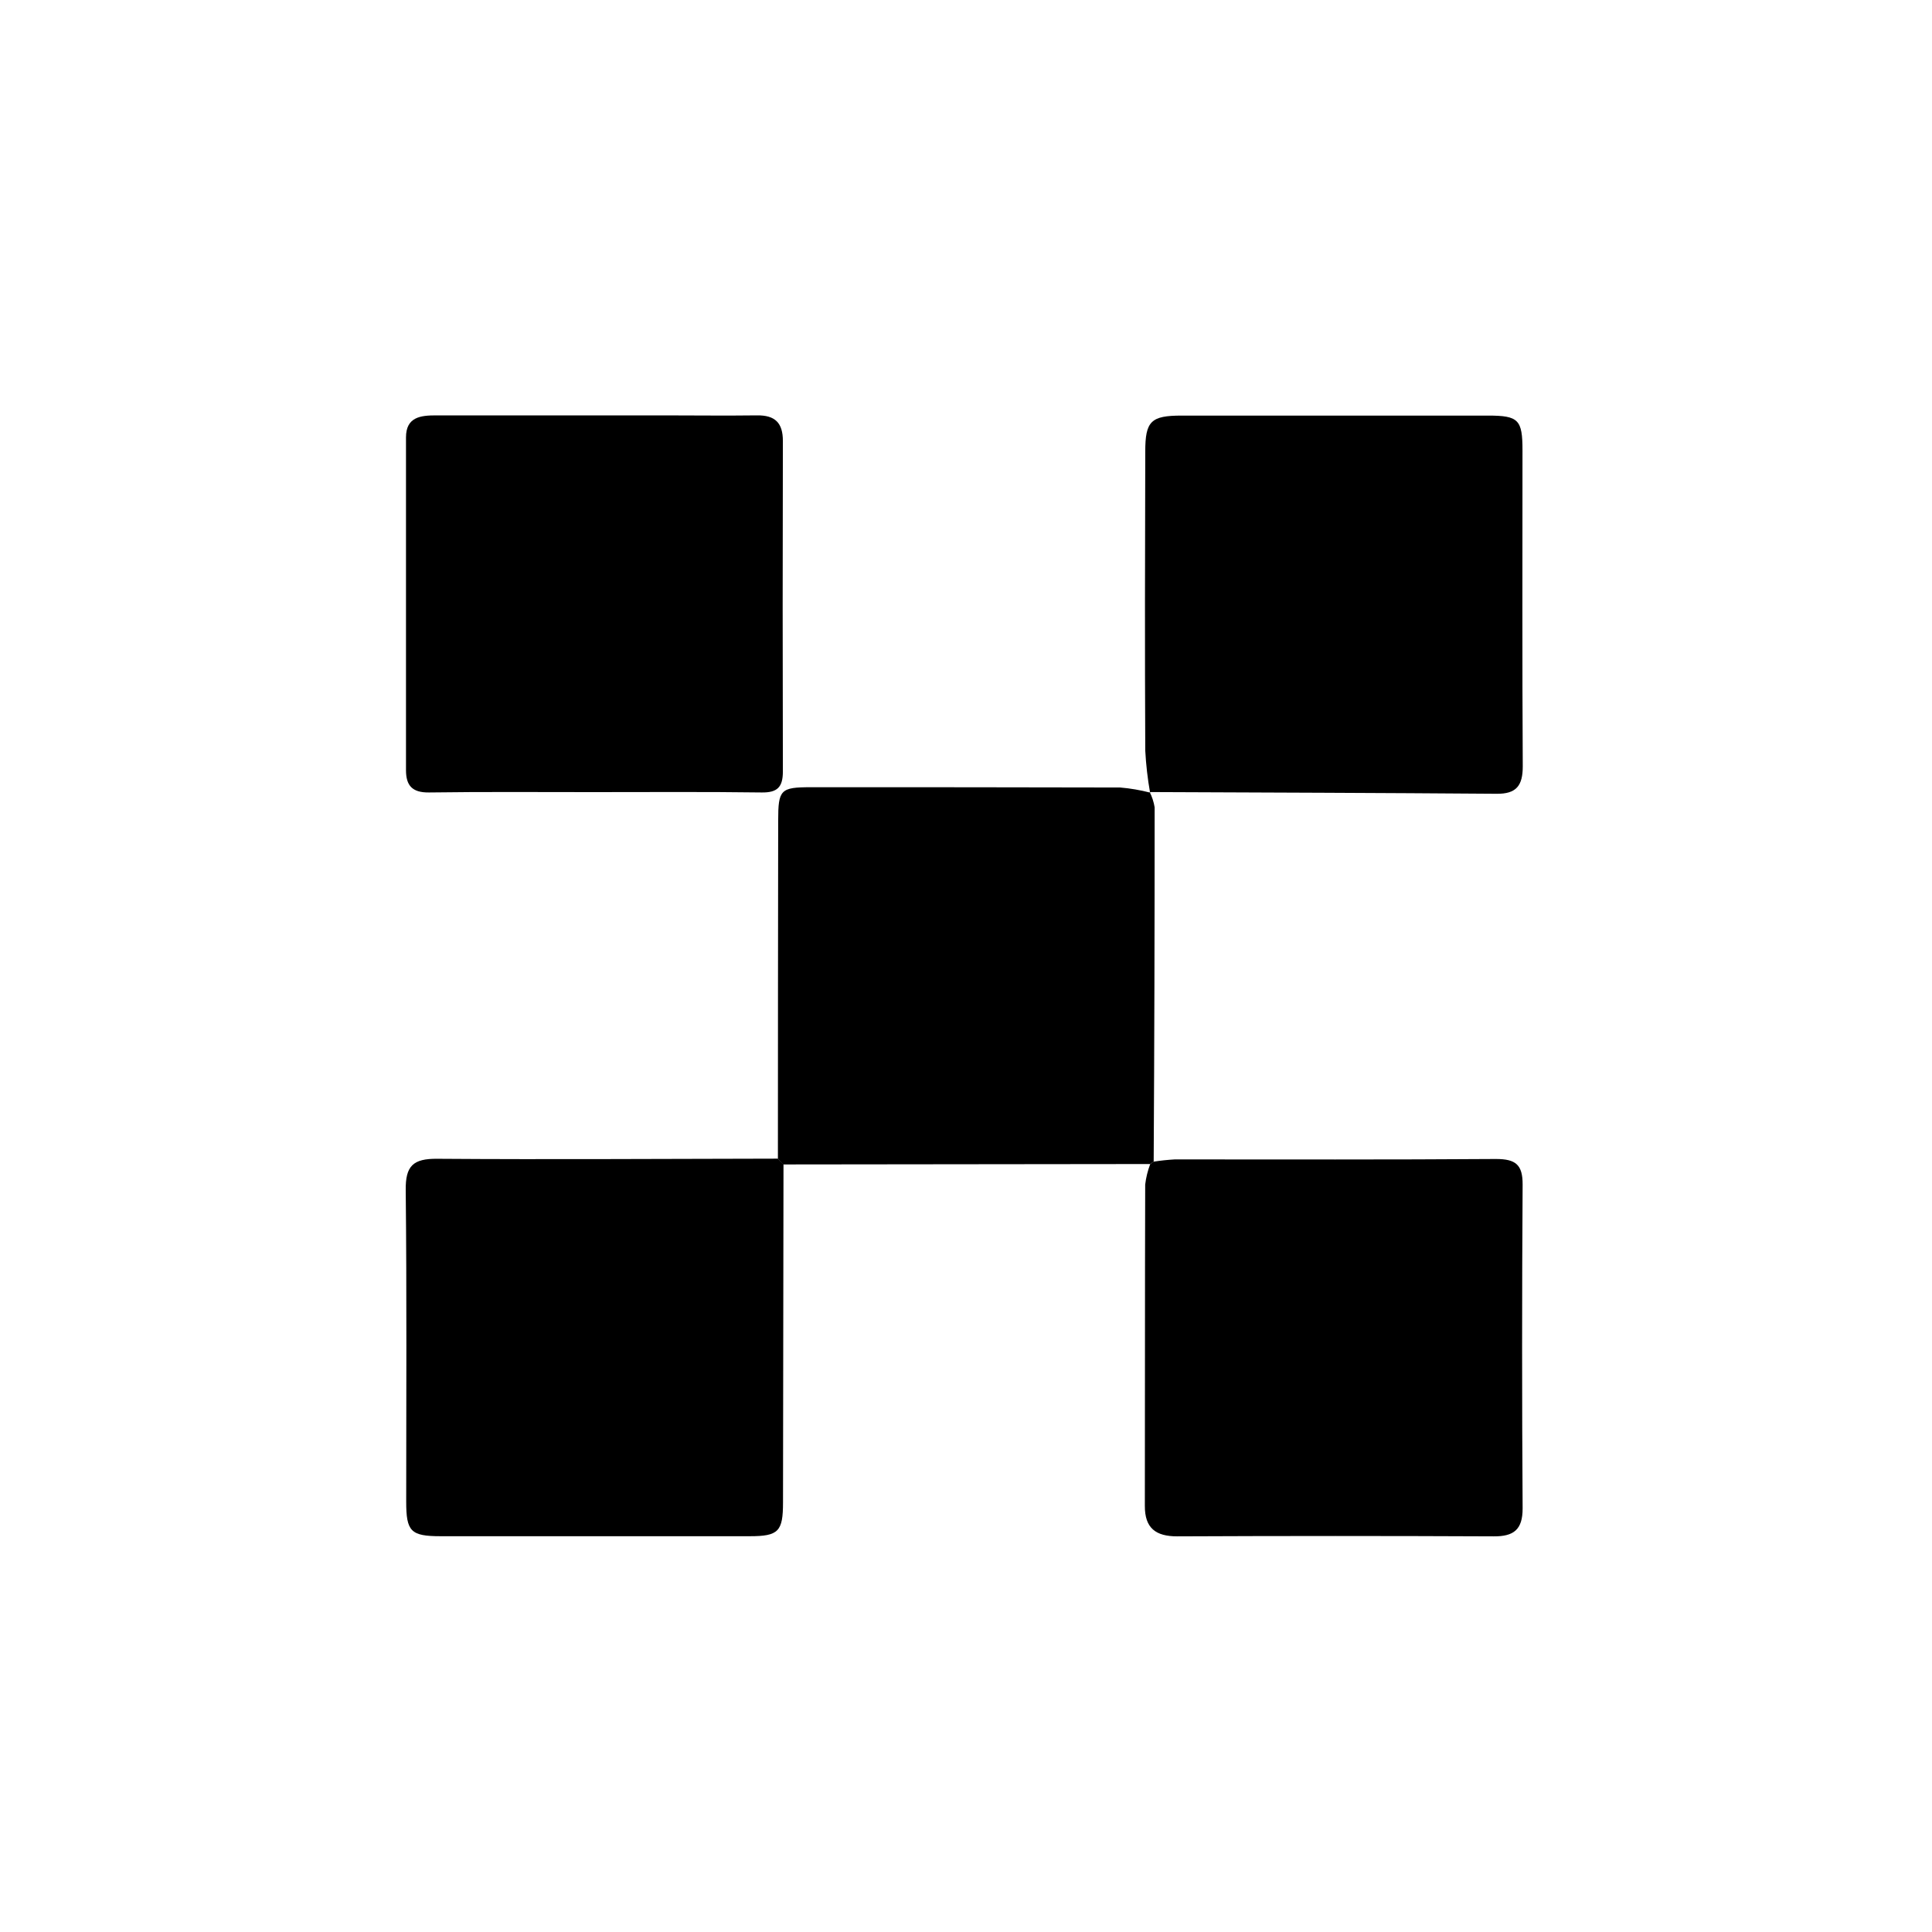<svg width="28" height="28" viewBox="0 0 28 28" fill="none" xmlns="http://www.w3.org/2000/svg">
<path d="M16.67 16.87L11.35 16.876L11.274 16.792C11.274 15.159 11.276 13.526 11.278 11.892C11.278 11.444 11.312 11.409 11.752 11.409C13.246 11.409 14.739 11.409 16.233 11.413C16.381 11.425 16.528 11.451 16.672 11.488L16.661 11.477C16.697 11.547 16.721 11.623 16.734 11.7C16.734 13.411 16.73 15.122 16.72 16.834C16.704 16.847 16.687 16.859 16.67 16.87Z" fill="black"/>
<path d="M8.594 11.48C7.802 11.48 7.01 11.474 6.218 11.485C5.975 11.488 5.884 11.386 5.884 11.162C5.884 9.554 5.884 7.946 5.884 6.339C5.884 6.041 6.099 6.02 6.321 6.02H9.606C10.06 6.02 10.516 6.026 10.969 6.02C11.232 6.016 11.347 6.127 11.346 6.393C11.342 7.989 11.342 9.585 11.346 11.181C11.346 11.409 11.265 11.488 11.039 11.485C10.224 11.474 9.41 11.48 8.594 11.48Z" fill="black"/>
<path d="M16.668 11.489C16.632 11.287 16.609 11.083 16.598 10.879C16.591 9.434 16.594 7.989 16.598 6.545C16.598 6.105 16.679 6.023 17.125 6.023C18.605 6.023 20.085 6.023 21.564 6.023C22.009 6.023 22.065 6.082 22.065 6.528C22.065 8.054 22.06 9.58 22.069 11.106C22.069 11.386 21.977 11.507 21.69 11.504C20.01 11.491 18.336 11.486 16.658 11.479L16.668 11.489Z" fill="black"/>
<path d="M11.274 16.792L11.355 16.874C11.353 18.507 11.35 20.14 11.348 21.774C11.348 22.194 11.284 22.264 10.867 22.264C9.374 22.264 7.881 22.264 6.387 22.264C5.95 22.264 5.887 22.194 5.887 21.761C5.887 20.256 5.896 18.751 5.88 17.247C5.876 16.897 5.986 16.79 6.34 16.794C7.984 16.806 9.626 16.794 11.274 16.792Z" fill="black"/>
<path d="M16.67 16.87C16.686 16.86 16.701 16.849 16.716 16.836C16.818 16.82 16.922 16.809 17.025 16.803C18.576 16.803 20.128 16.808 21.679 16.797C21.966 16.797 22.069 16.878 22.067 17.171C22.057 18.734 22.057 20.298 22.067 21.861C22.067 22.168 21.94 22.268 21.647 22.266C20.118 22.259 18.59 22.259 17.062 22.266C16.75 22.266 16.59 22.148 16.592 21.822C16.595 20.27 16.592 18.718 16.597 17.167C16.609 17.065 16.634 16.966 16.67 16.87Z" fill="black"/>
</svg>

